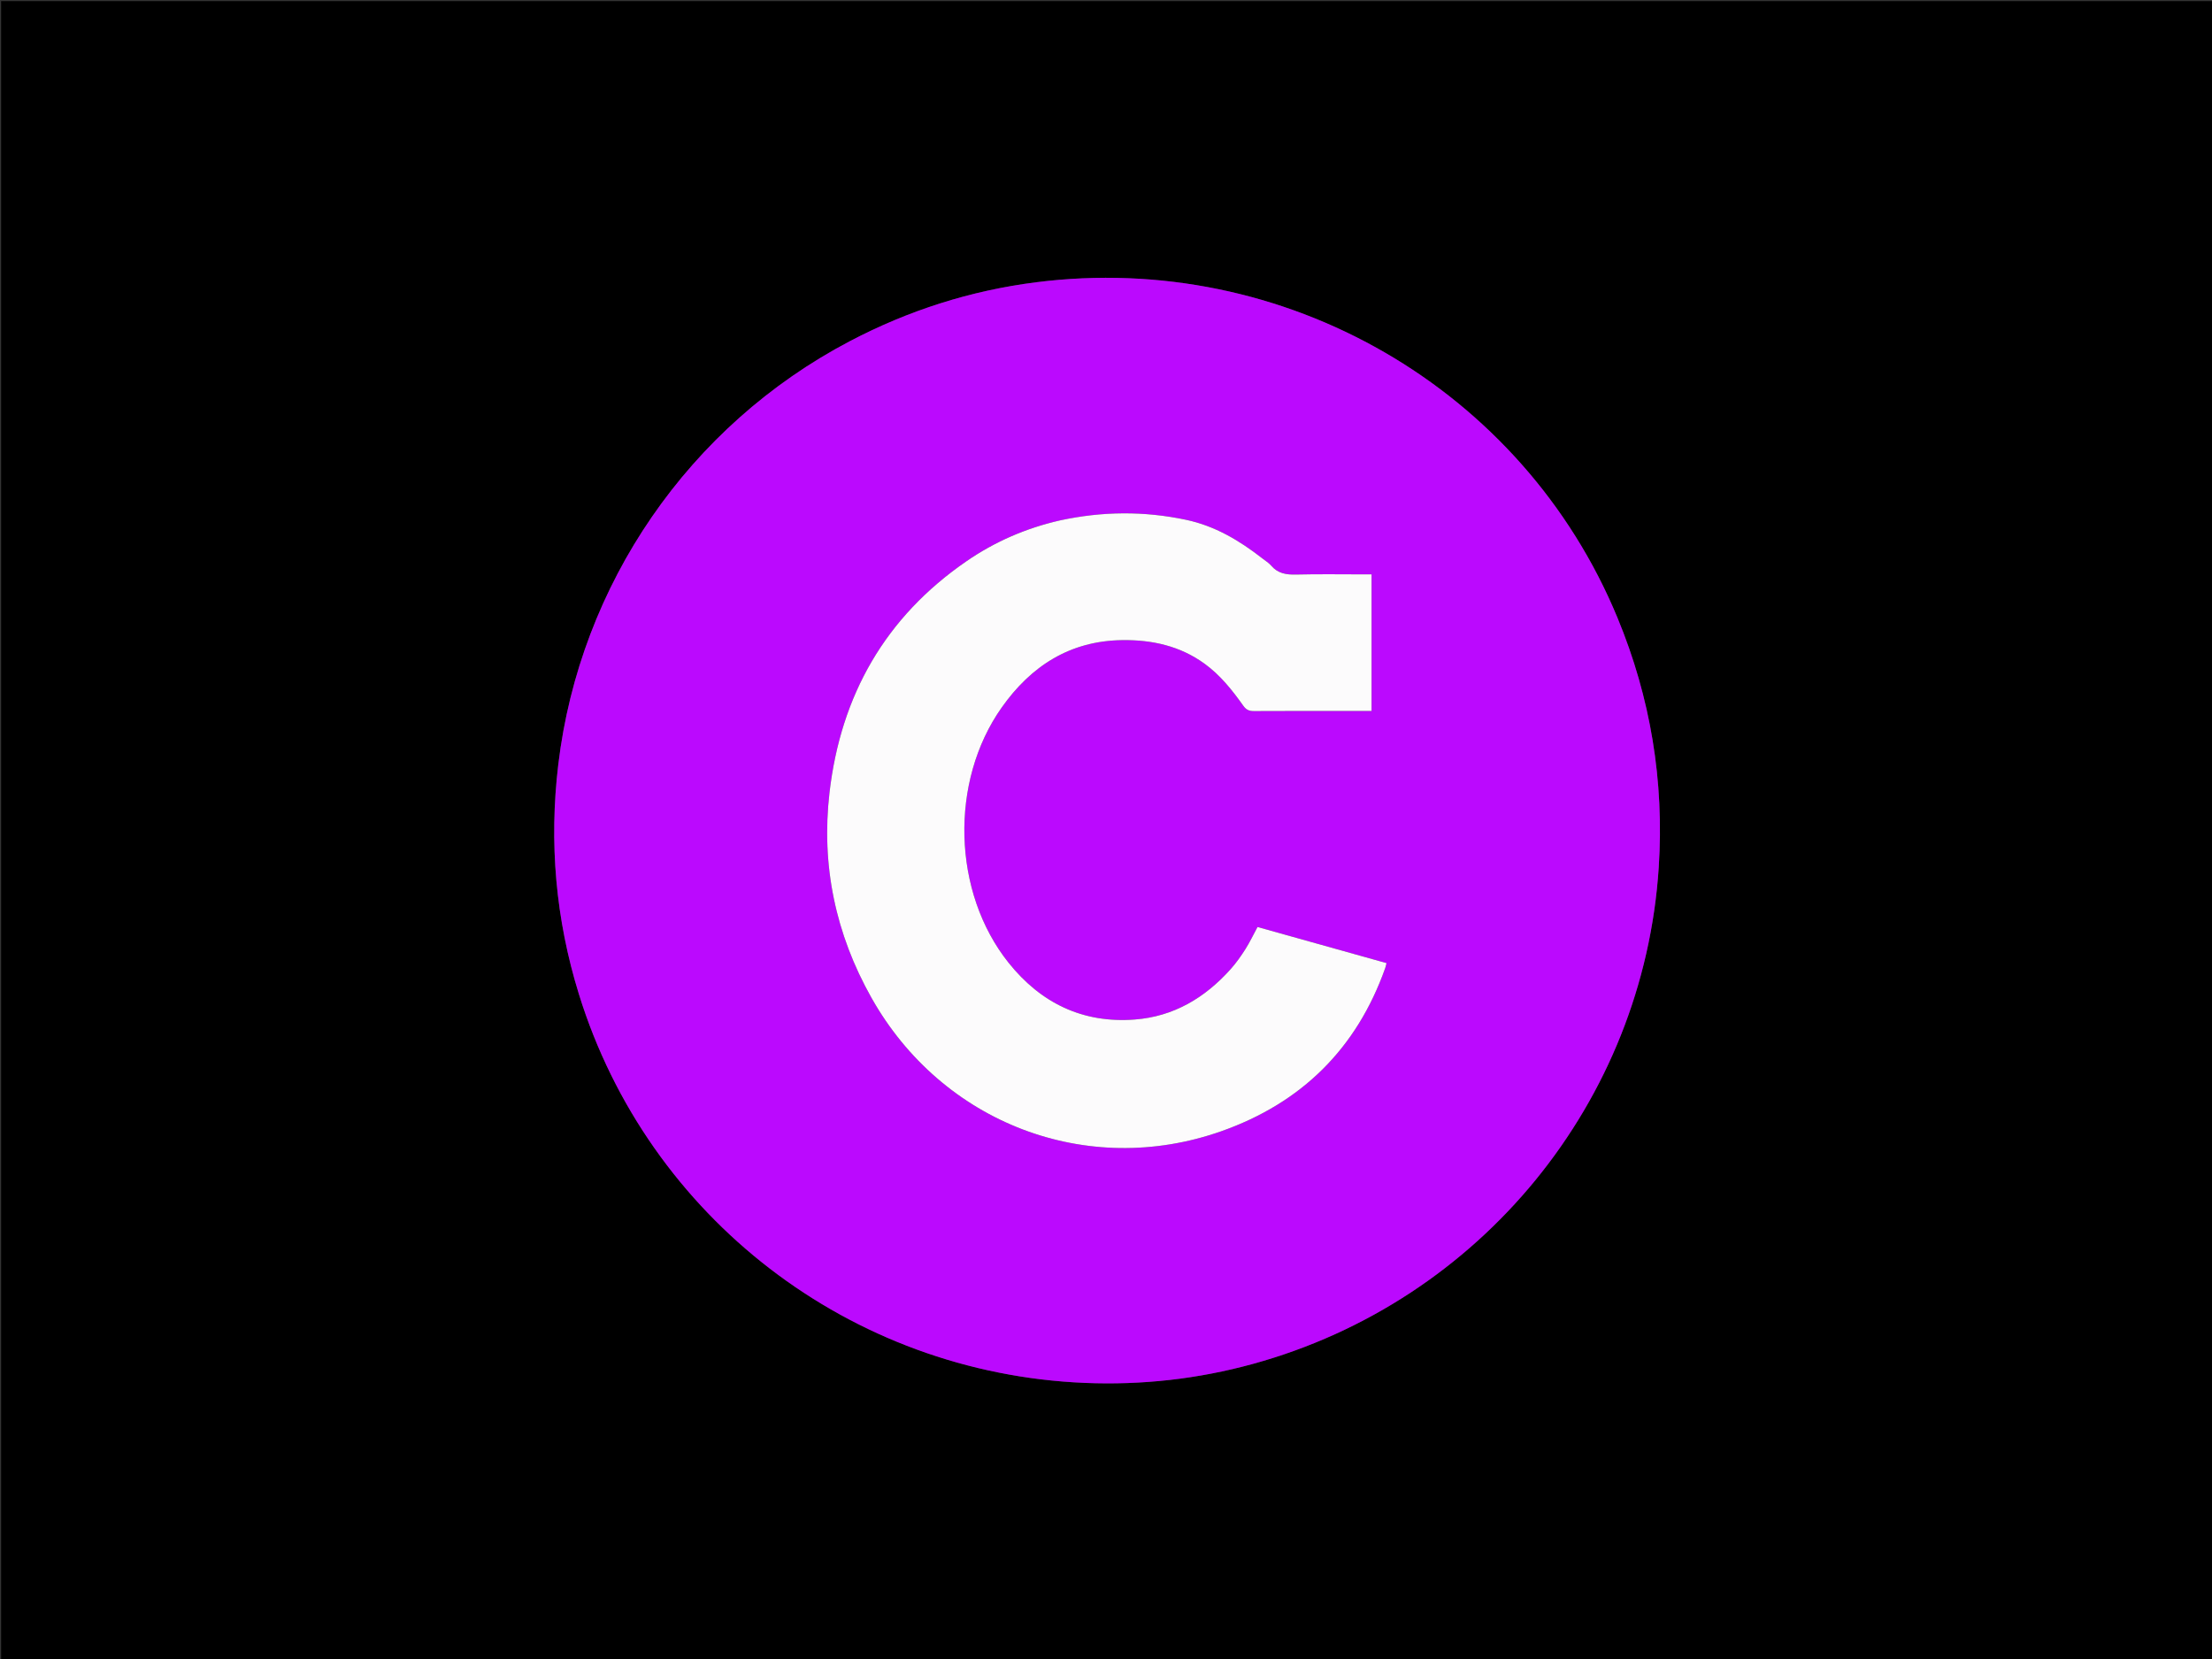 <svg version="1.1" id="Layer_1" xmlns="http://www.w3.org/2000/svg" xmlns:xlink="http://www.w3.org/1999/xlink" x="0px" y="0px"
	 width="100%" viewBox="0 0 2000 1500" enable-background="new 0 0 2000 1500" xml:space="preserve">
<rect x="0" y="0" width="2000" height="1500" fill="#333333" stroke="none"/>
<path fill="#000000" opacity="1" stroke="none" 
	d="
M1046,1501 
	C697.333,1501 349.167,1501 1,1501 
	C1,1001 1,501.001 1,1.001 
	C667.666,1 1334.332,1 2000.999,1 
	C2000.999,500.999 2000.999,1000.999 2001,1500.999 
	C1682.833,1501 1364.667,1501 1046,1501 
M981.116,1250.382 
	C1032.589,1252.506 1083.185,1246.832 1132.861,1233.175 
	C1338.561,1176.623 1486.027,996.277 1499.766,784.228 
	C1504.822,706.189 1492.394,630.96 1462.488,558.636 
	C1376.716,351.21 1161.27,226.721 936.826,255.214 
	C877.512,262.744 821.38,280.677 768.387,308.495 
	C623.155,384.733 524.338,528.125 504.777,691.186 
	C496.304,761.817 502.41,831.186 523.482,899.082 
	C586.165,1101.048 768.987,1241.528 981.116,1250.382 
z"/>
<path fill="#BB09FE" opacity="1" stroke="none" 
	d="
M980.645,1250.352 
	C768.987,1241.528 586.165,1101.048 523.482,899.082 
	C502.41,831.186 496.304,761.817 504.777,691.186 
	C524.338,528.125 623.155,384.733 768.387,308.495 
	C821.38,280.677 877.512,262.744 936.826,255.214 
	C1161.27,226.721 1376.716,351.21 1462.488,558.636 
	C1492.394,630.96 1504.822,706.189 1499.766,784.228 
	C1486.027,996.277 1338.561,1176.623 1132.861,1233.175 
	C1083.185,1246.832 1032.589,1252.506 980.645,1250.352 
M958.115,470.639 
	C927.705,477.483 899.523,489.77 873.95,507.359 
	C800.471,557.899 760.216,628.638 750.014,716.553 
	C742.373,782.391 755.423,844.485 787.987,902.267 
	C851.799,1015.494 982.659,1065.695 1104.23,1022.823 
	C1176.71,997.264 1226.654,948.147 1252.469,875.257 
	C1252.938,873.933 1253.188,872.531 1253.635,870.798 
	C1214.402,859.816 1175.553,848.942 1136.998,838.15 
	C1133.195,845.179 1129.99,851.968 1125.991,858.253 
	C1121.982,864.555 1117.629,870.754 1112.653,876.305 
	C1089.451,902.187 1061.176,919.141 1025.989,921.819 
	C978.941,925.4 941.04,906.888 911.993,870.584 
	C860.992,806.842 858.42,706.526 905.747,639.624 
	C932.257,602.149 967.415,579.428 1014.611,578.777 
	C1041.538,578.406 1066.91,583.987 1089.134,600.117 
	C1103.349,610.435 1114.137,624.026 1124.195,638.181 
	C1126.709,641.718 1129.327,642.947 1133.623,642.923 
	C1167.115,642.738 1200.61,642.821 1234.104,642.821 
	C1236.05,642.821 1237.996,642.821 1240.104,642.821 
	C1240.104,601.384 1240.104,560.52 1240.104,519.324 
	C1237.843,519.324 1236.023,519.324 1234.203,519.324 
	C1213.374,519.324 1192.535,518.975 1171.719,519.489 
	C1162.933,519.706 1155.441,518.52 1149.433,511.515 
	C1147.193,508.905 1144.087,507.027 1141.332,504.872 
	C1120.669,488.714 1098.487,475.522 1072.453,470.004 
	C1034.587,461.979 996.733,462.263 958.115,470.639 
z"/>
<path fill="#FCFBFC" opacity="1" stroke="none" 
	d="
M958.514,470.51 
	C996.733,462.263 1034.587,461.979 1072.453,470.004 
	C1098.487,475.522 1120.669,488.714 1141.332,504.872 
	C1144.087,507.027 1147.193,508.905 1149.433,511.515 
	C1155.441,518.52 1162.933,519.706 1171.719,519.489 
	C1192.535,518.975 1213.374,519.324 1234.203,519.324 
	C1236.023,519.324 1237.843,519.324 1240.104,519.324 
	C1240.104,560.52 1240.104,601.384 1240.104,642.821 
	C1237.996,642.821 1236.05,642.821 1234.104,642.821 
	C1200.61,642.821 1167.115,642.738 1133.623,642.923 
	C1129.327,642.947 1126.709,641.718 1124.195,638.181 
	C1114.137,624.026 1103.349,610.435 1089.134,600.117 
	C1066.91,583.987 1041.538,578.406 1014.611,578.777 
	C967.415,579.428 932.257,602.149 905.747,639.624 
	C858.42,706.526 860.992,806.842 911.993,870.584 
	C941.04,906.888 978.941,925.4 1025.989,921.819 
	C1061.176,919.141 1089.451,902.187 1112.653,876.305 
	C1117.629,870.754 1121.982,864.555 1125.991,858.253 
	C1129.99,851.968 1133.195,845.179 1136.998,838.15 
	C1175.553,848.942 1214.402,859.816 1253.635,870.798 
	C1253.188,872.531 1252.938,873.933 1252.469,875.257 
	C1226.654,948.147 1176.71,997.264 1104.23,1022.823 
	C982.659,1065.695 851.799,1015.494 787.987,902.267 
	C755.423,844.485 742.373,782.391 750.014,716.553 
	C760.216,628.638 800.471,557.899 873.95,507.359 
	C899.523,489.77 927.705,477.483 958.514,470.51 
z"/>
</svg>